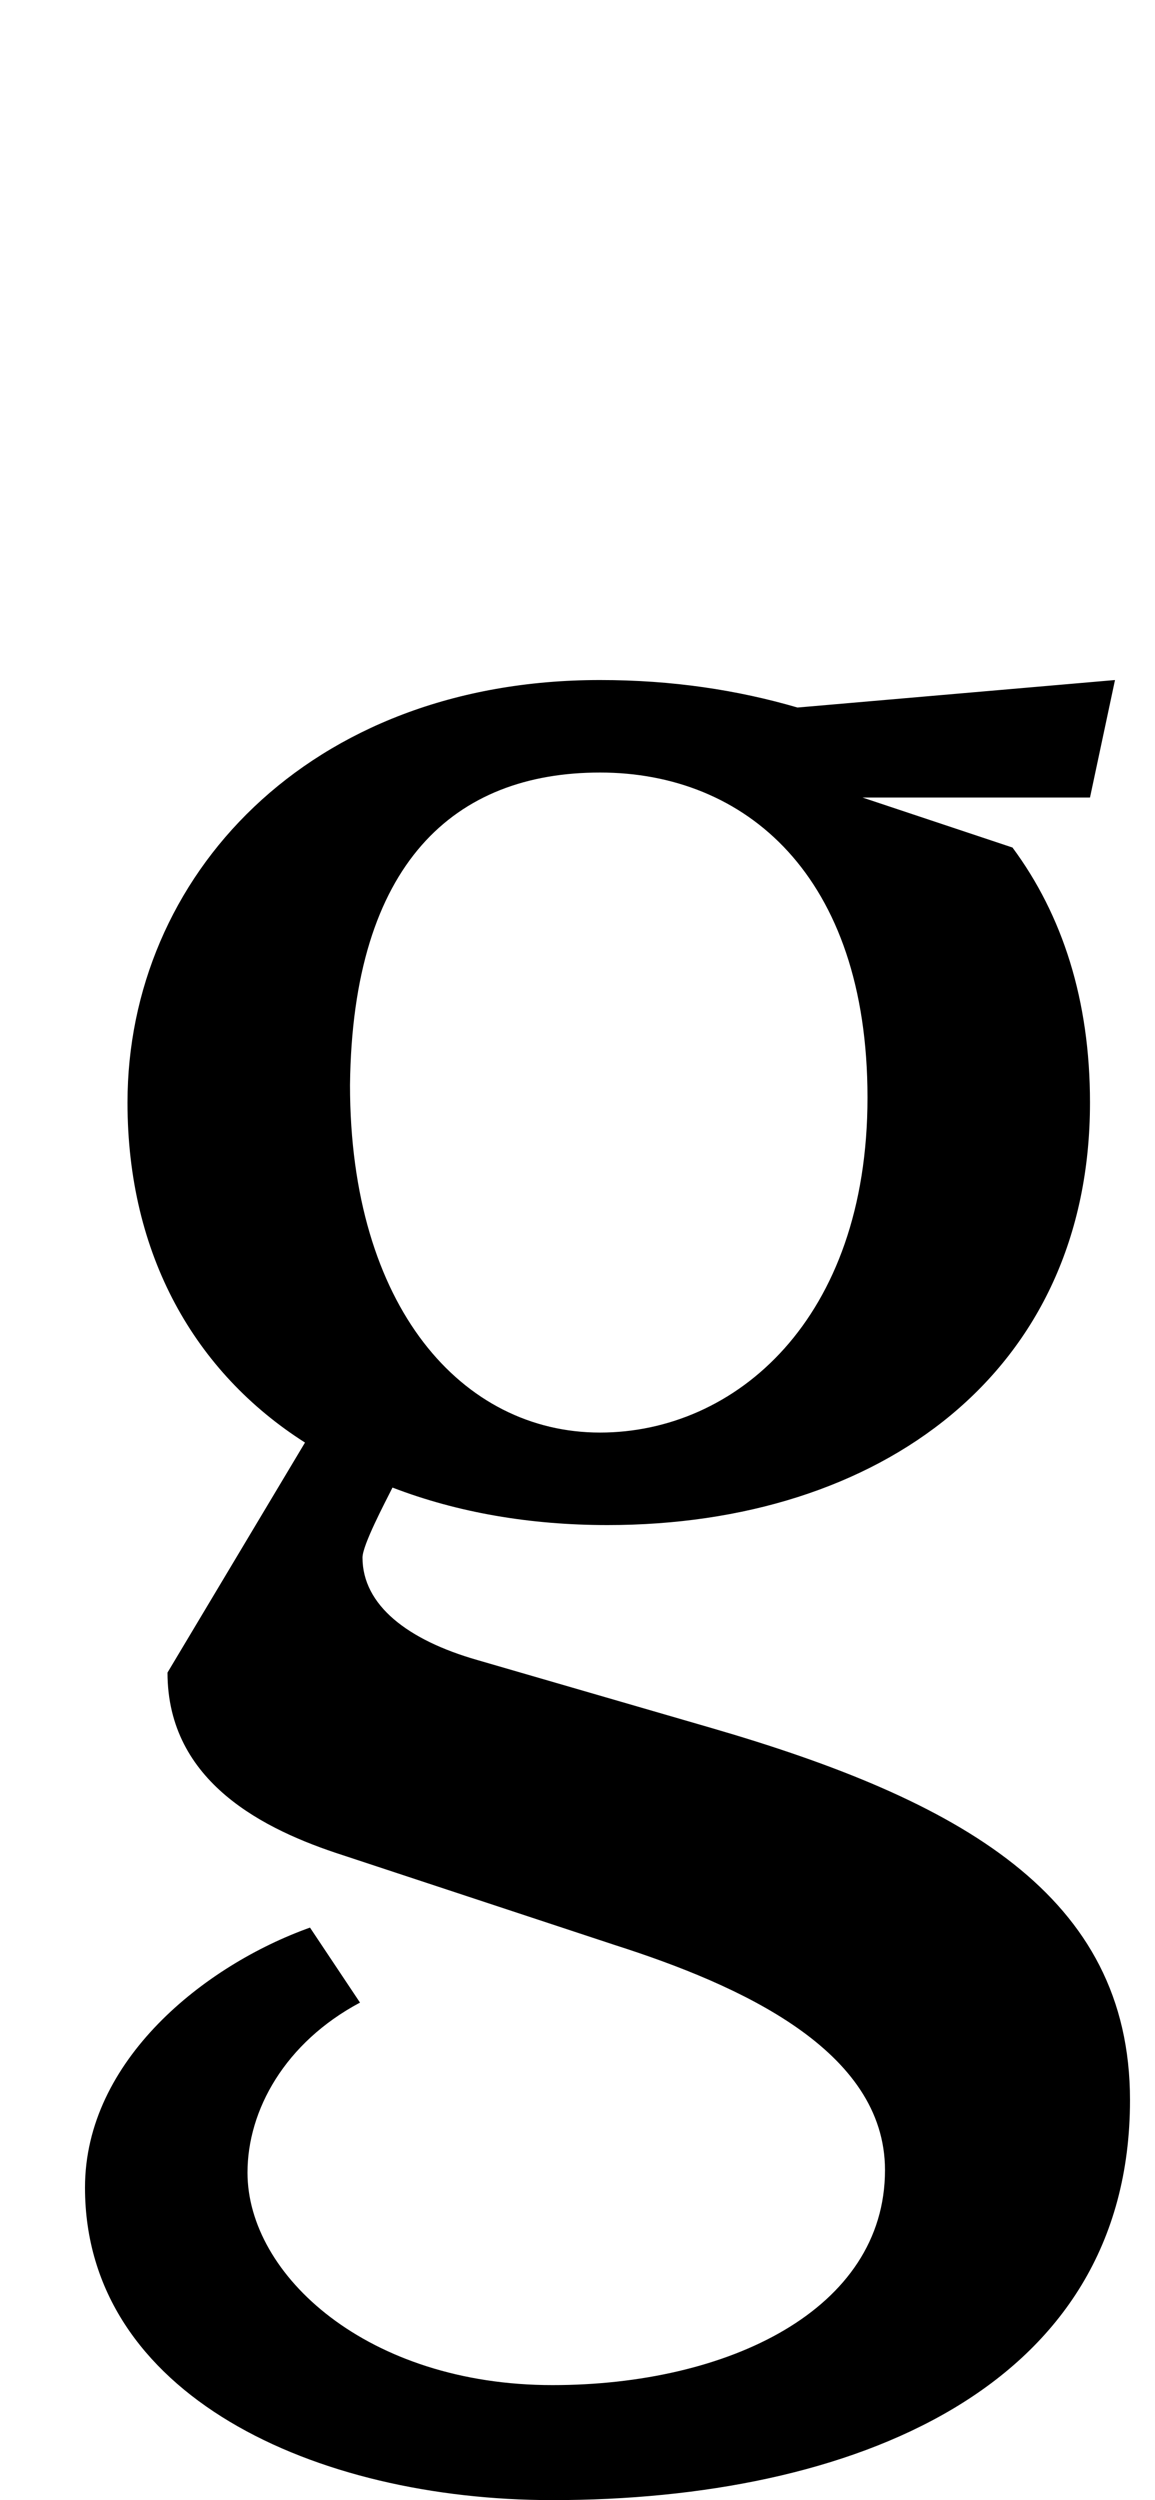 <?xml version="1.0" standalone="no"?>
<!DOCTYPE svg PUBLIC "-//W3C//DTD SVG 1.1//EN" "http://www.w3.org/Graphics/SVG/1.1/DTD/svg11.dtd" >
<svg xmlns="http://www.w3.org/2000/svg" xmlns:xlink="http://www.w3.org/1999/xlink" version="1.1" viewBox="-10 0 462 1000">
  <g transform="matrix(1 0 0 -1 0 750)">
   <path fill="currentColor"
d="M274 59c100 -29 168 -67 168 -149c0 -116 -112 -160 -231 -160c-95 0 -187 42 -187 125c0 51 48 89 90 104l20 -30c-30 -16 -45 -43 -45 -68c0 -41 48 -85 122 -85c70 0 133 30 133 86c0 48 -58 74 -108 90l-109 36c-31 10 -70 29 -70 73l55 92c-44 28 -71 75 -71 136
c0 90 72 169 189 169c29 0 55 -4 79 -11l127 11l-10 -47h-91l60 -20c20 -27 31 -61 31 -102c0 -108 -84 -169 -193 -169c-31 0 -60 5 -86 15c-3 -6 -12 -23 -12 -28c0 -19 18 -33 46 -41zM230 441c-58 0 -99 -36 -100 -125c0 -89 45 -139 100 -139c54 0 107 45 107 134
s-49 130 -107 130z" />
  </g>

</svg>
